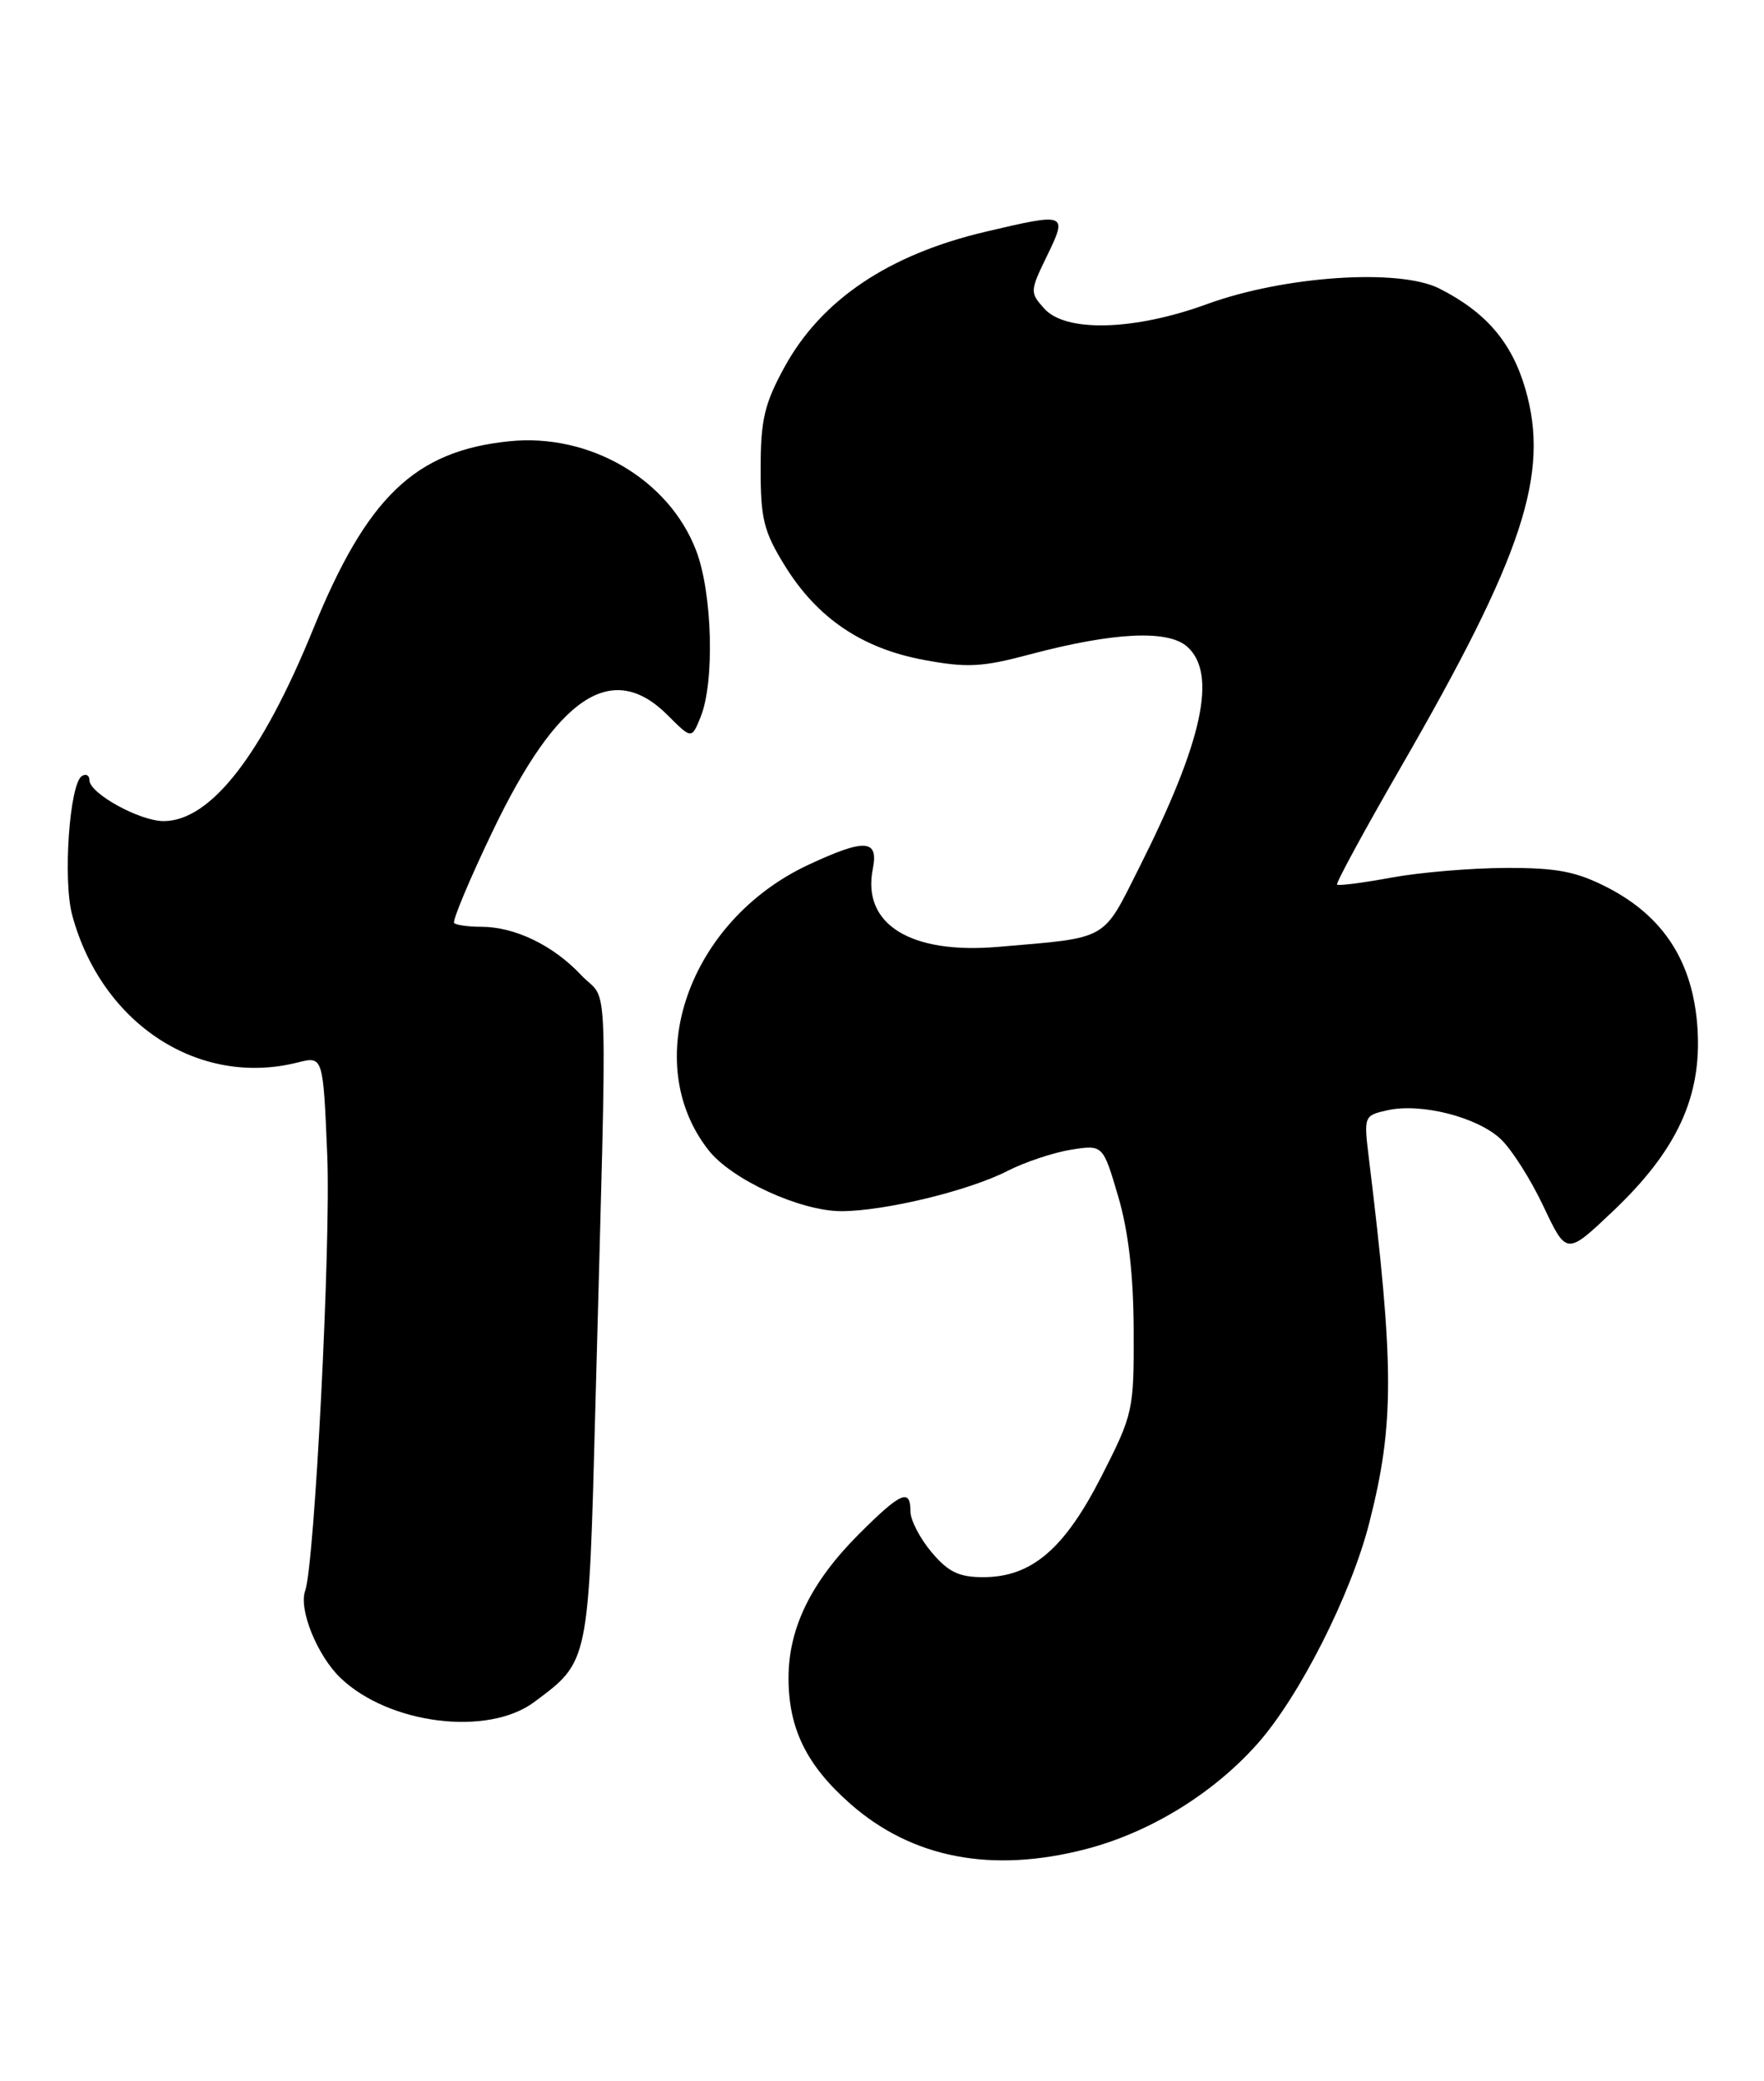 <?xml version="1.0" encoding="UTF-8" standalone="no"?>
<!DOCTYPE svg PUBLIC "-//W3C//DTD SVG 1.1//EN" "http://www.w3.org/Graphics/SVG/1.1/DTD/svg11.dtd" >
<svg xmlns="http://www.w3.org/2000/svg" xmlns:xlink="http://www.w3.org/1999/xlink" version="1.1" viewBox="0 0 217 256">
 <g >
 <path fill="currentColor"
d=" M 133.54 227.46 C 141.43 225.42 149.22 220.64 154.68 214.50 C 159.85 208.68 166.19 196.16 168.44 187.33 C 171.54 175.18 171.53 168.10 168.38 142.36 C 167.76 137.28 167.79 137.21 170.71 136.56 C 174.85 135.65 181.74 137.41 184.61 140.11 C 185.95 141.36 188.31 145.08 189.87 148.39 C 192.71 154.39 192.71 154.39 198.35 149.05 C 206.27 141.56 209.36 134.93 208.82 126.52 C 208.30 118.39 204.70 112.75 197.75 109.17 C 193.91 107.20 191.54 106.74 185.26 106.76 C 180.99 106.77 174.64 107.31 171.15 107.95 C 167.65 108.60 164.65 108.98 164.48 108.81 C 164.31 108.64 167.81 102.20 172.25 94.50 C 187.39 68.27 190.68 58.29 187.64 47.83 C 185.97 42.09 182.79 38.39 177.06 35.49 C 172.12 32.99 157.99 33.94 148.50 37.40 C 139.55 40.67 131.13 40.91 128.47 37.97 C 126.68 35.99 126.69 35.81 128.80 31.47 C 131.36 26.20 131.23 26.15 121.22 28.51 C 109.29 31.32 101.01 36.90 96.49 45.18 C 94.05 49.64 93.57 51.65 93.57 57.62 C 93.56 63.80 93.95 65.39 96.55 69.59 C 100.54 76.04 106.03 79.76 113.68 81.18 C 118.96 82.16 120.83 82.06 126.67 80.50 C 136.97 77.76 143.71 77.43 146.06 79.56 C 149.76 82.90 147.95 91.20 140.15 106.70 C 135.56 115.82 136.50 115.30 122.78 116.47 C 111.99 117.40 106.01 113.68 107.37 106.88 C 108.10 103.23 106.43 103.12 99.48 106.36 C 84.71 113.24 78.62 130.62 87.17 141.49 C 90.02 145.11 98.47 148.98 103.50 148.98 C 108.84 148.97 119.15 146.48 123.94 144.03 C 126.07 142.94 129.59 141.77 131.75 141.42 C 135.68 140.80 135.68 140.80 137.55 147.15 C 138.82 151.45 139.43 156.77 139.46 163.62 C 139.50 173.49 139.40 173.94 135.50 181.59 C 130.93 190.56 126.89 194.00 120.94 194.00 C 117.97 194.00 116.64 193.36 114.59 190.92 C 113.17 189.23 112.00 186.98 112.00 185.92 C 112.00 183.03 110.83 183.54 105.68 188.68 C 99.77 194.60 97.00 200.25 97.00 206.41 C 97.00 212.62 99.22 217.14 104.59 221.87 C 112.19 228.56 121.97 230.45 133.54 227.46 Z  M 65.73 209.35 C 72.49 204.31 72.41 204.70 73.25 172.69 C 74.72 117.20 74.93 123.61 71.50 119.95 C 68.06 116.28 63.34 114.00 59.20 114.00 C 57.62 114.00 56.13 113.79 55.87 113.54 C 55.62 113.28 57.75 108.19 60.61 102.23 C 68.58 85.60 75.29 81.14 82.12 87.96 C 85.08 90.92 85.08 90.92 86.18 88.21 C 87.93 83.93 87.64 72.95 85.64 67.73 C 82.29 58.95 72.53 53.25 62.62 54.28 C 51.04 55.47 45.15 61.12 38.51 77.42 C 32.19 92.93 25.89 101.00 20.12 101.00 C 17.16 100.99 11.00 97.59 11.00 95.96 C 11.00 95.37 10.59 95.14 10.08 95.45 C 8.55 96.40 7.72 108.25 8.88 112.56 C 12.49 125.94 24.45 133.76 36.62 130.69 C 39.75 129.90 39.75 129.90 40.26 142.20 C 40.71 152.94 38.70 192.44 37.54 195.68 C 36.72 197.96 39.03 203.65 41.88 206.39 C 47.85 212.11 60.02 213.62 65.73 209.35 Z "/>
</g>
</svg>